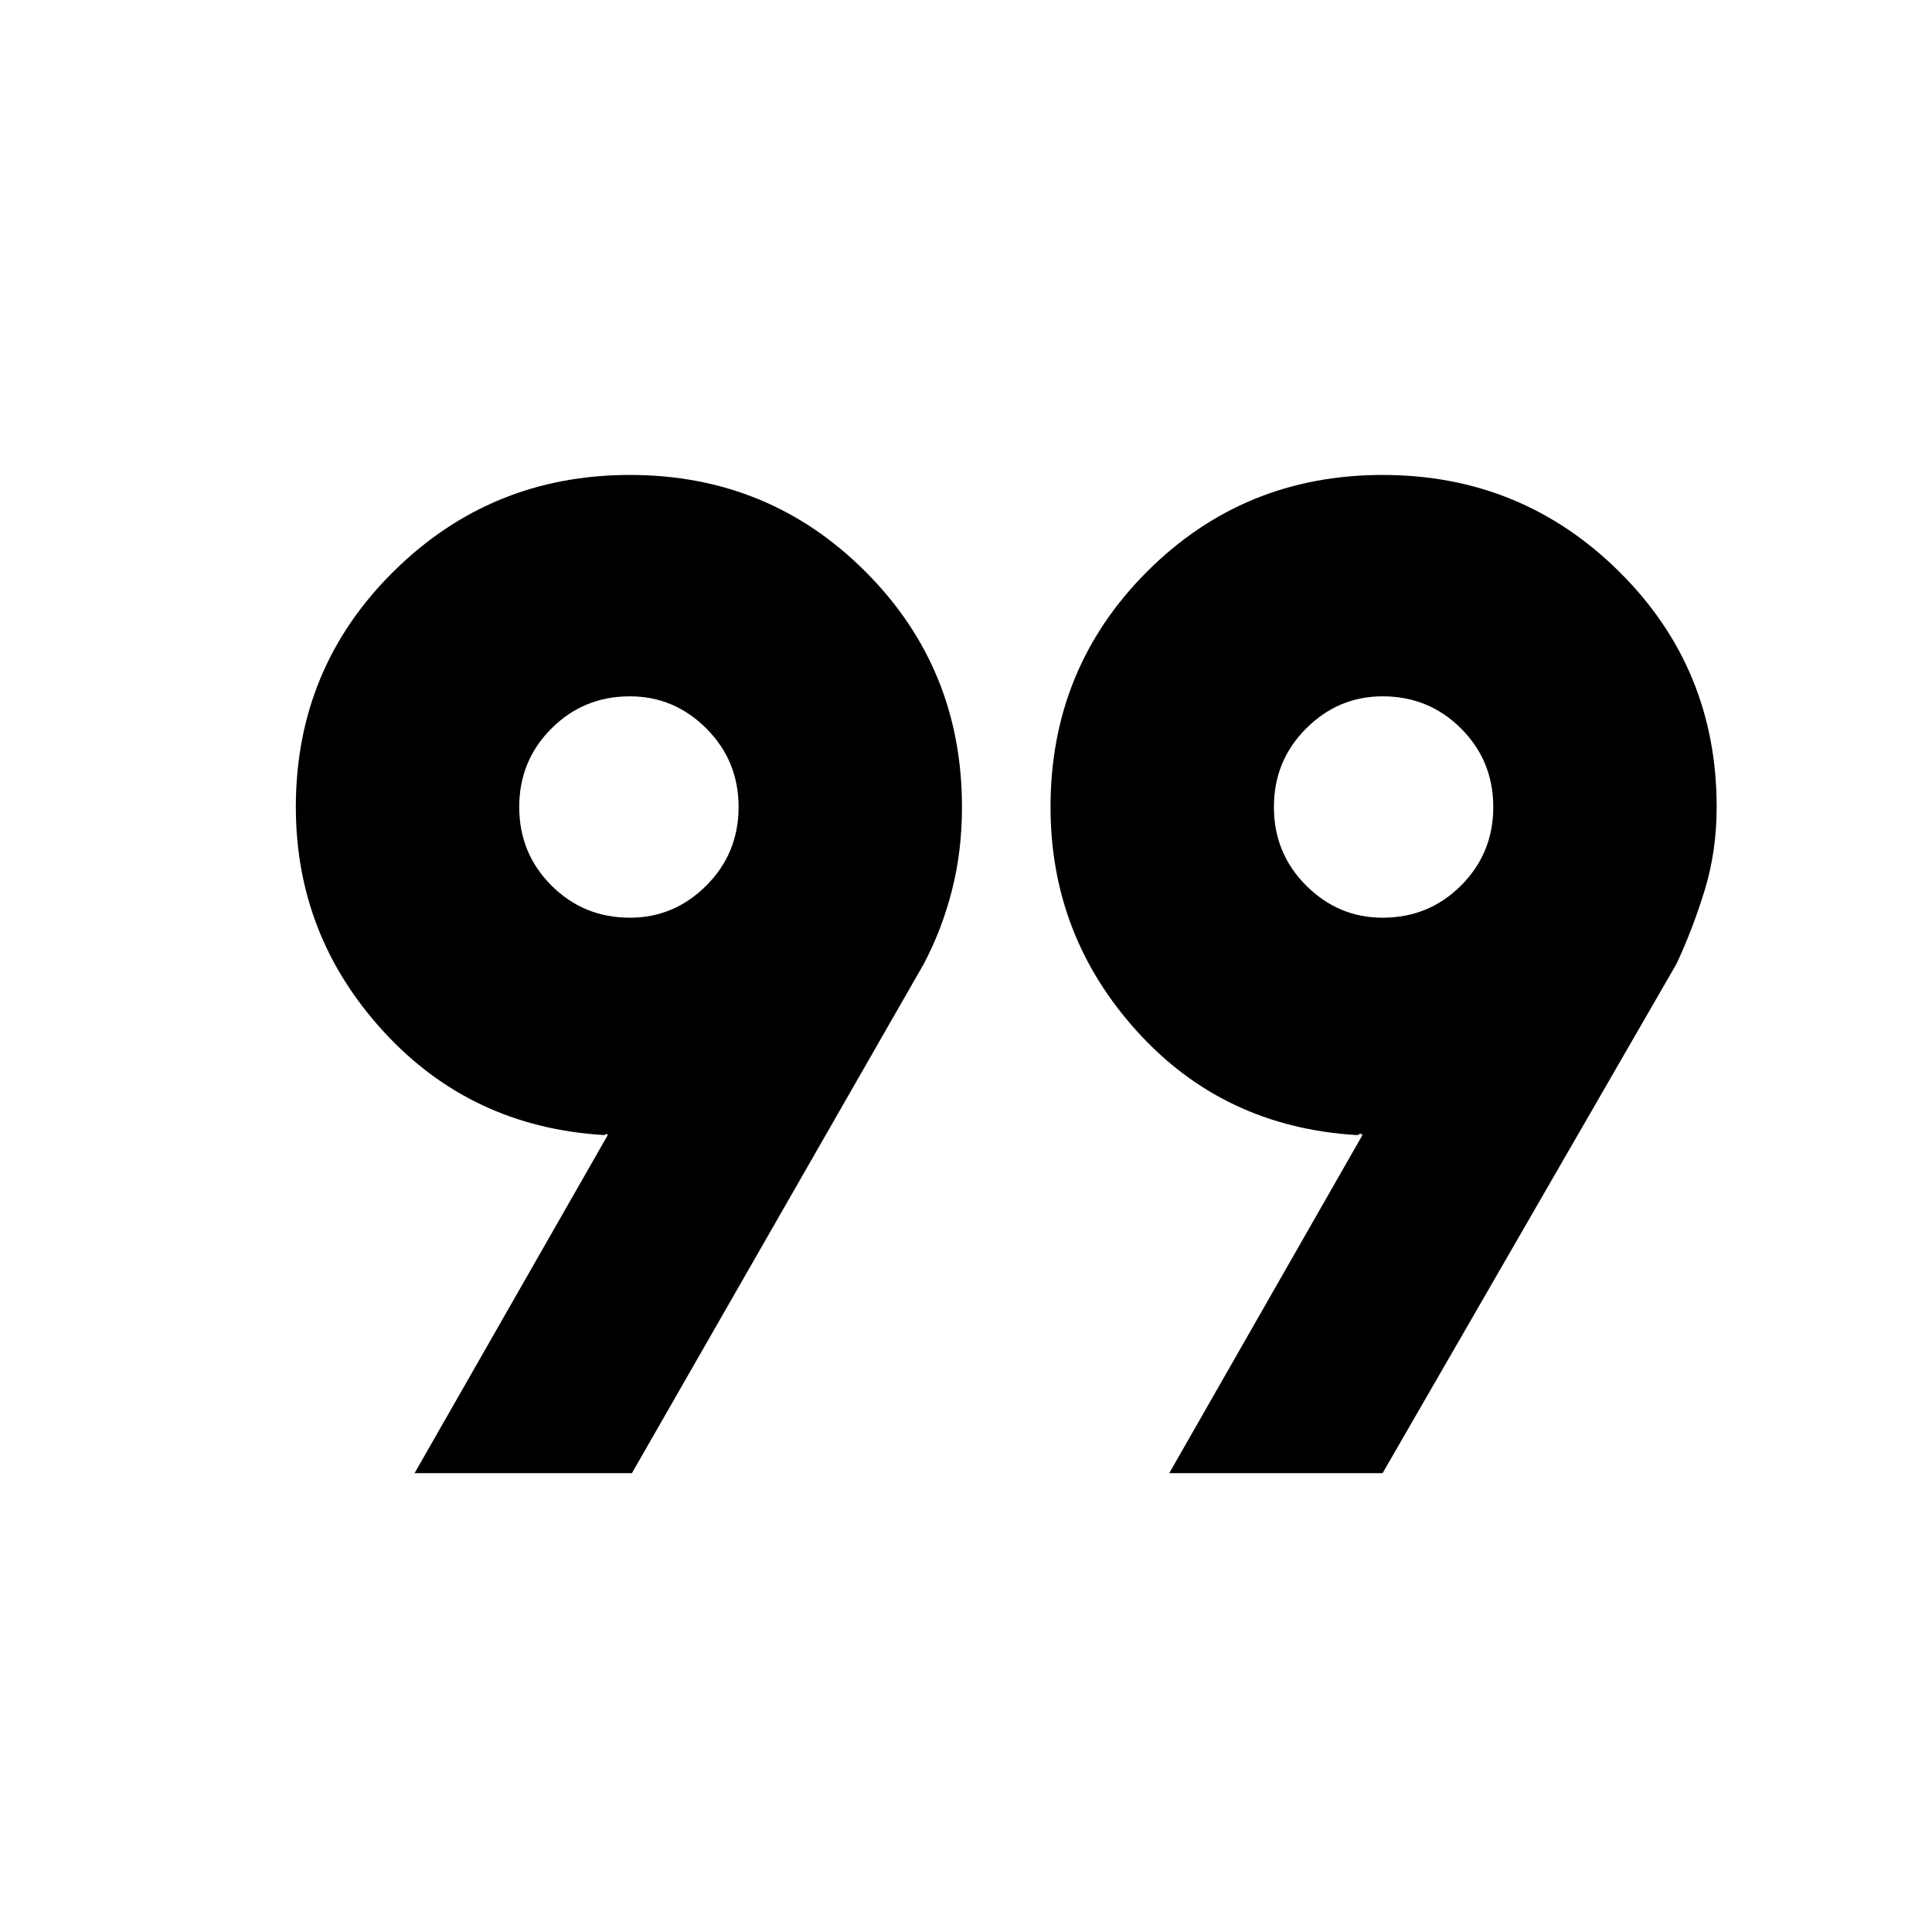 <svg xmlns="http://www.w3.org/2000/svg" height="24" width="24"><path d="M5.15 18.3 7.55 14.1Q7.525 14.075 7.525 14.087Q7.525 14.1 7.5 14.1Q5.85 14 4.763 12.812Q3.675 11.625 3.675 10.025Q3.675 8.3 4.888 7.1Q6.1 5.9 7.825 5.9Q9.55 5.9 10.75 7.1Q11.95 8.3 11.95 10.025Q11.95 10.575 11.825 11.062Q11.7 11.55 11.475 11.975L7.85 18.3ZM14.525 18.3 16.925 14.1Q16.9 14.075 16.888 14.087Q16.875 14.1 16.85 14.1Q15.2 14 14.125 12.812Q13.05 11.625 13.05 10.025Q13.05 8.3 14.25 7.1Q15.45 5.9 17.175 5.9Q18.9 5.9 20.113 7.1Q21.325 8.3 21.325 10.025Q21.325 10.575 21.175 11.062Q21.025 11.55 20.825 11.975L17.175 18.3ZM7.825 11.4Q8.375 11.4 8.775 11Q9.175 10.6 9.175 10.025Q9.175 9.45 8.775 9.05Q8.375 8.65 7.825 8.65Q7.25 8.65 6.85 9.05Q6.45 9.45 6.45 10.025Q6.45 10.6 6.85 11Q7.25 11.4 7.825 11.4ZM17.175 11.4Q17.75 11.4 18.15 11Q18.55 10.6 18.55 10.025Q18.55 9.45 18.15 9.05Q17.75 8.65 17.175 8.65Q16.625 8.65 16.225 9.05Q15.825 9.45 15.825 10.025Q15.825 10.6 16.225 11Q16.625 11.4 17.175 11.4Z"/></svg>